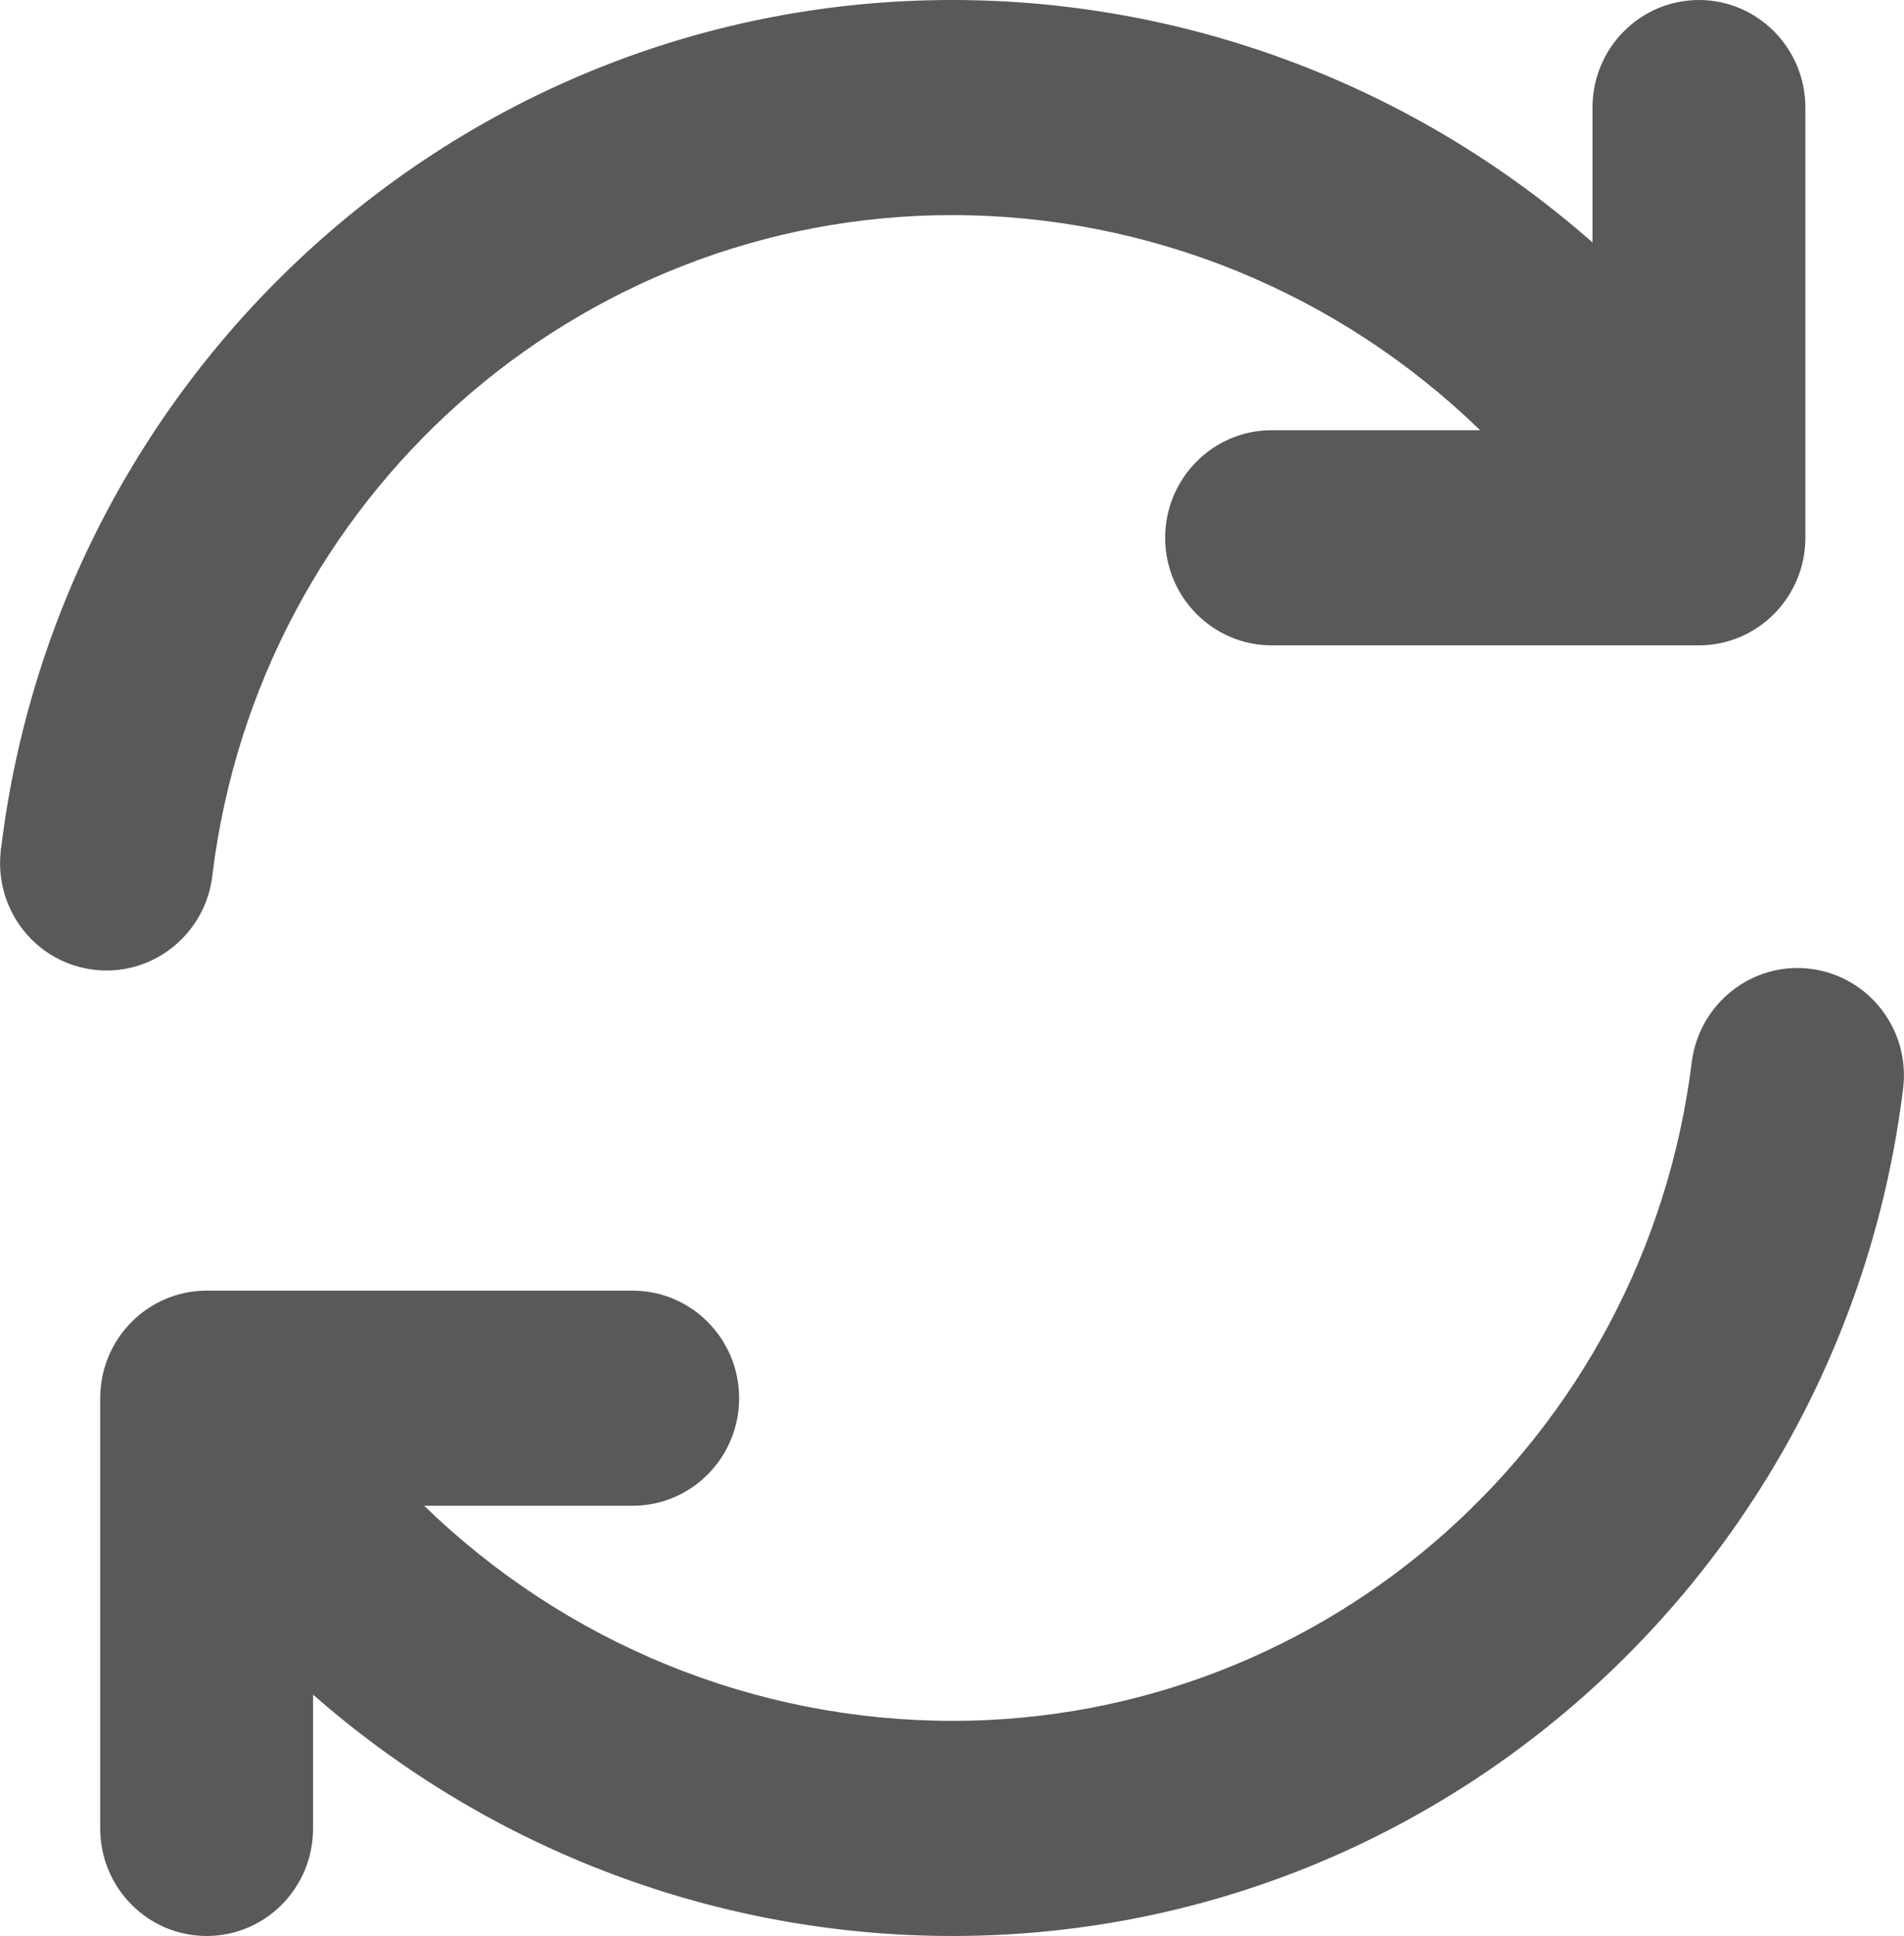 <svg width="61" height="62" xmlns="http://www.w3.org/2000/svg" xmlns:xlink="http://www.w3.org/1999/xlink" xml:space="preserve" overflow="hidden"><g transform="translate(-1342 -640)"><path d="M1342.04 667.128C1343.92 651.835 1356.84 640 1372.51 640 1380.05 640.002 1387.33 642.76 1393.02 647.764L1393.02 643.445C1393.02 641.542 1394.55 640 1396.43 640 1398.31 640 1399.84 641.542 1399.84 643.445L1399.84 657.222C1399.84 659.125 1398.31 660.667 1396.43 660.667L1382.74 660.667C1380.86 660.667 1379.33 659.125 1379.33 657.222 1379.33 655.32 1380.86 653.778 1382.74 653.778L1389.42 653.778C1384.87 649.361 1378.81 646.891 1372.51 646.889 1360.47 646.887 1350.31 655.927 1348.81 667.983 1348.62 669.875 1346.94 671.255 1345.07 671.063 1343.19 670.872 1341.83 669.183 1342.02 667.29 1342.02 667.236 1342.03 667.182 1342.04 667.128M1400.01 671.027C1401.88 671.264 1403.21 672.985 1402.97 674.872 1401.09 690.165 1388.17 702 1372.51 702 1364.98 701.998 1357.71 699.253 1352.03 694.271L1352.03 698.555C1352.03 700.458 1350.51 702 1348.62 702 1346.74 702 1345.21 700.458 1345.21 698.555L1345.21 684.778C1345.21 682.875 1346.74 681.333 1348.62 681.333L1362.27 681.333C1364.15 681.333 1365.68 682.875 1365.68 684.778 1365.68 686.68 1364.15 688.222 1362.27 688.222L1355.59 688.222C1360.14 692.64 1366.2 695.109 1372.51 695.111 1384.54 695.113 1394.7 686.072 1396.2 674.017 1396.44 672.13 1398.14 670.792 1400.01 671.027" fill="#595959" fill-rule="evenodd"/></g></svg>